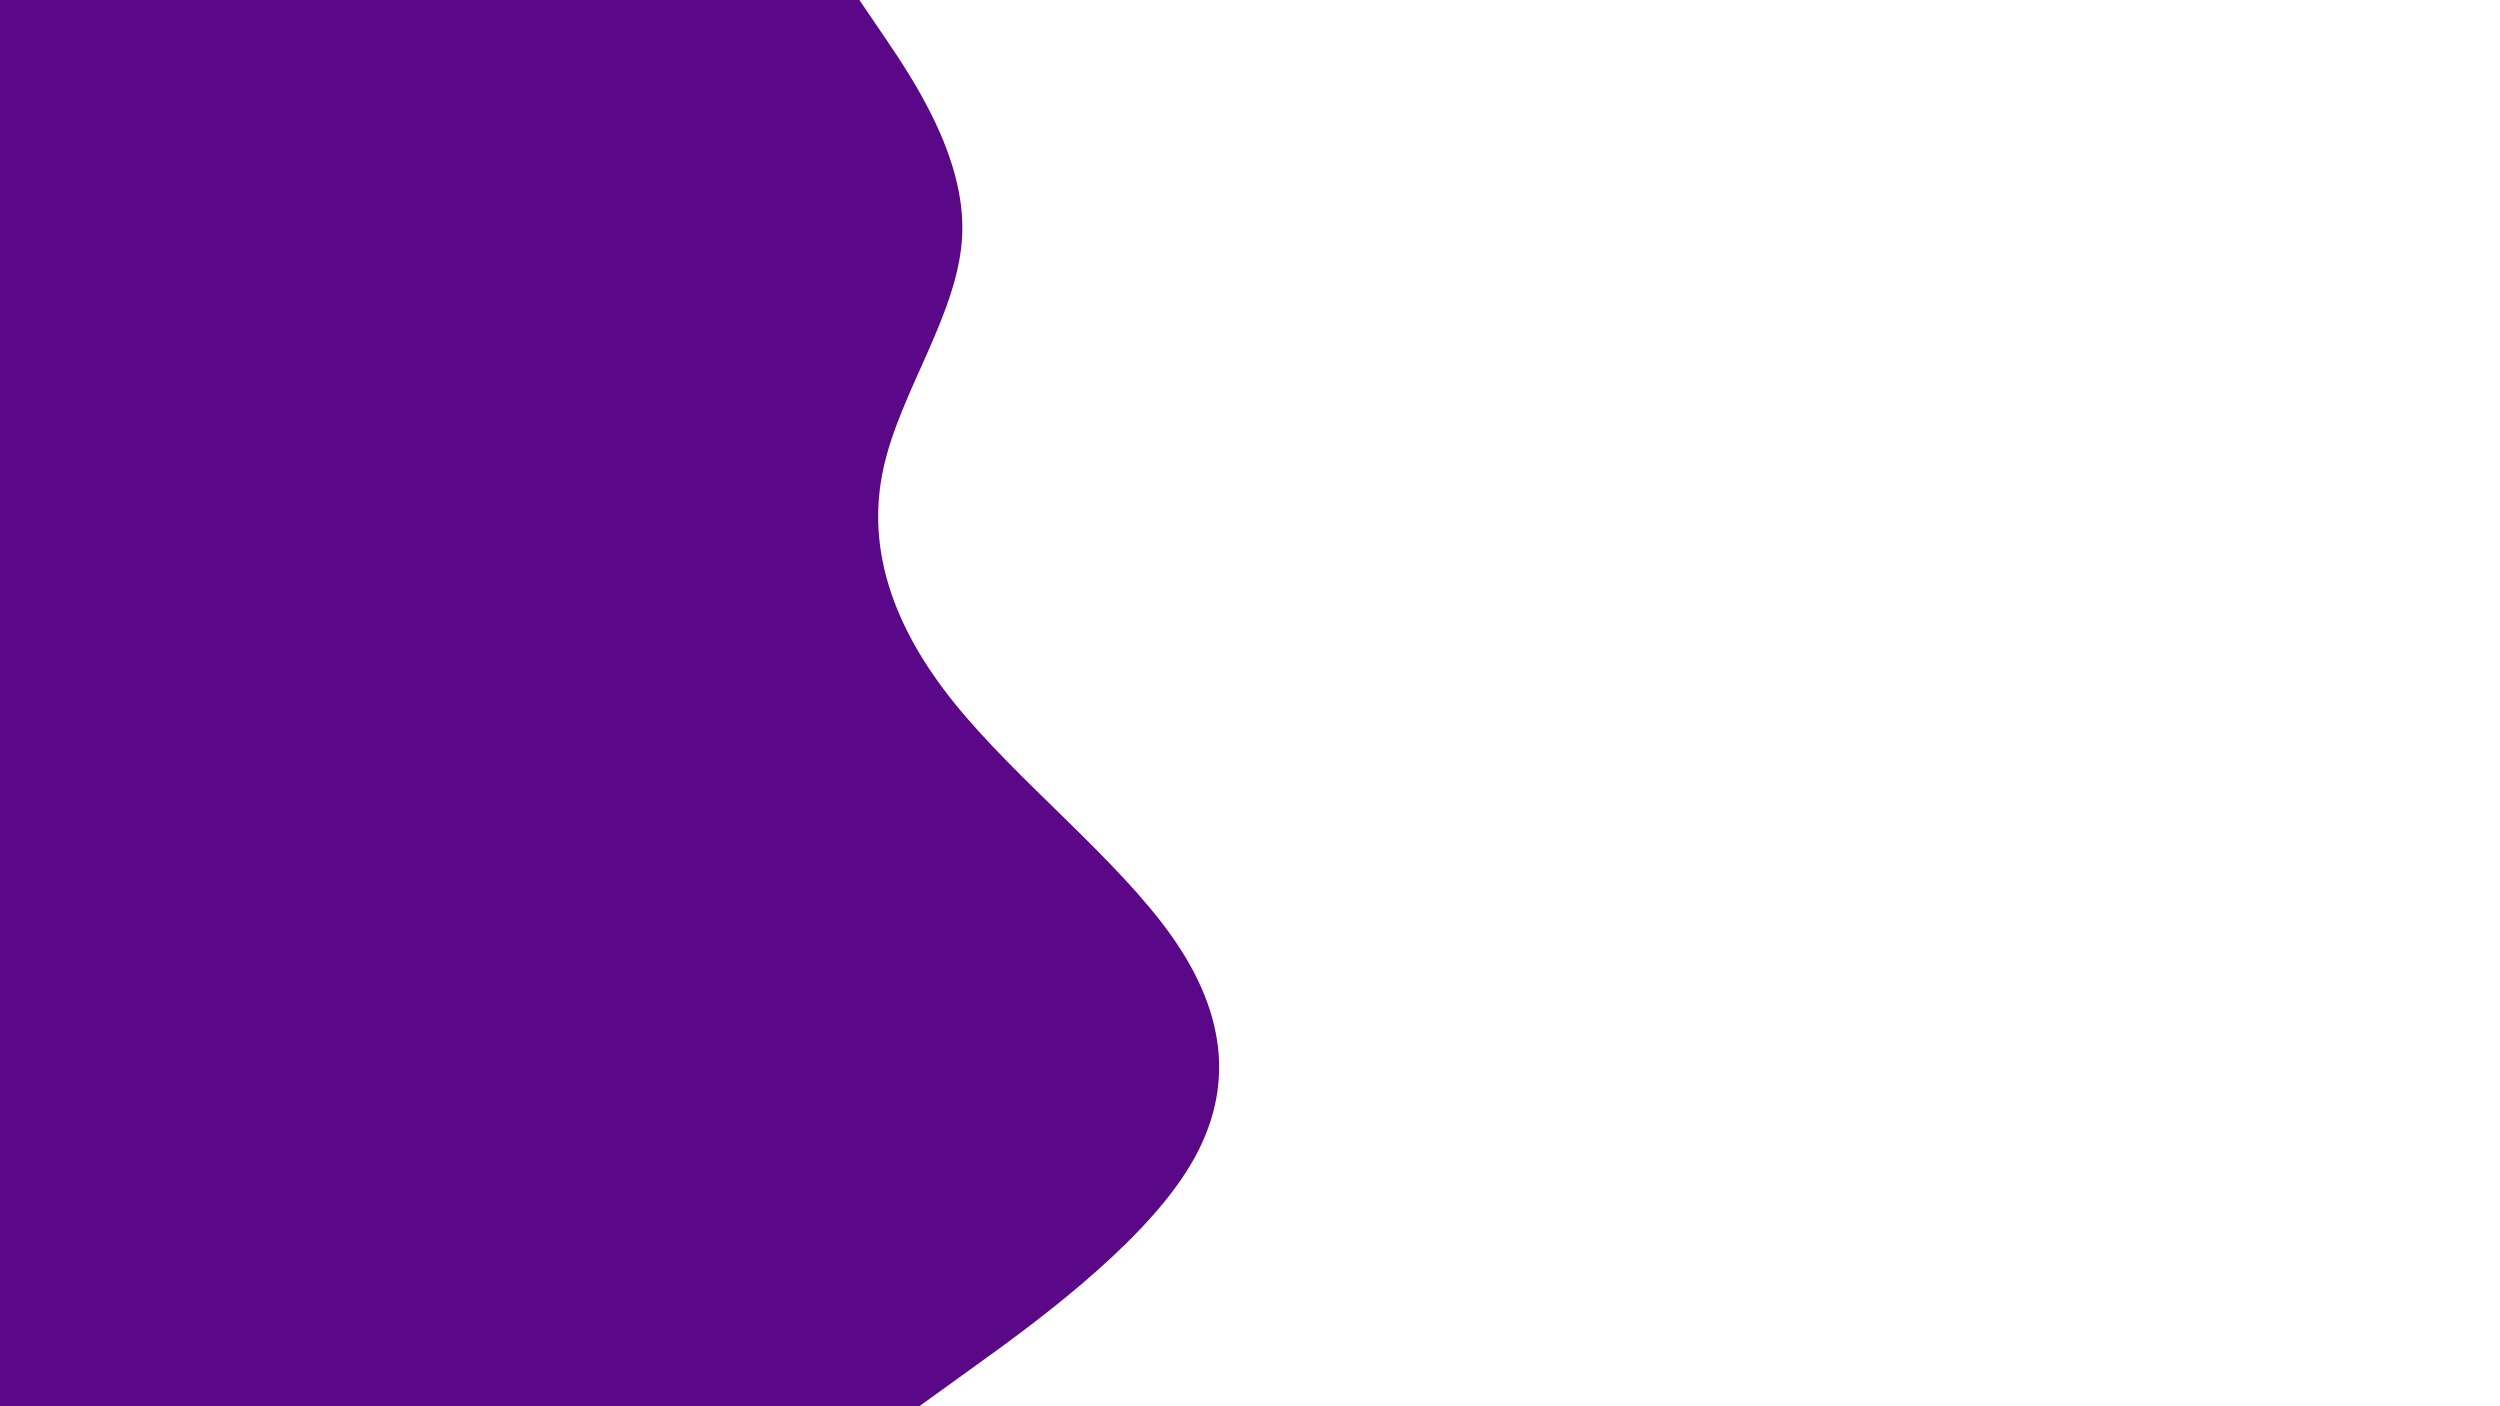 <svg id="visual" viewBox="0 0 960 540" width="960" height="540" xmlns="http://www.w3.org/2000/svg" xmlns:xlink="http://www.w3.org/1999/xlink" version="1.1"><path d="M330 0L340.2 15C350.3 30 370.7 60 369.5 90C368.3 120 345.7 150 339.2 180C332.7 210 342.3 240 366.5 270C390.7 300 429.3 330 450.3 360C471.3 390 474.7 420 455.5 450C436.3 480 394.7 510 373.8 525L353 540L0 540L0 525C0 510 0 480 0 450C0 420 0 390 0 360C0 330 0 300 0 270C0 240 0 210 0 180C0 150 0 120 0 90C0 60 0 30 0 15L0 0Z" fill="#5B0888" stroke-linecap="round" stroke-linejoin="miter"></path></svg>